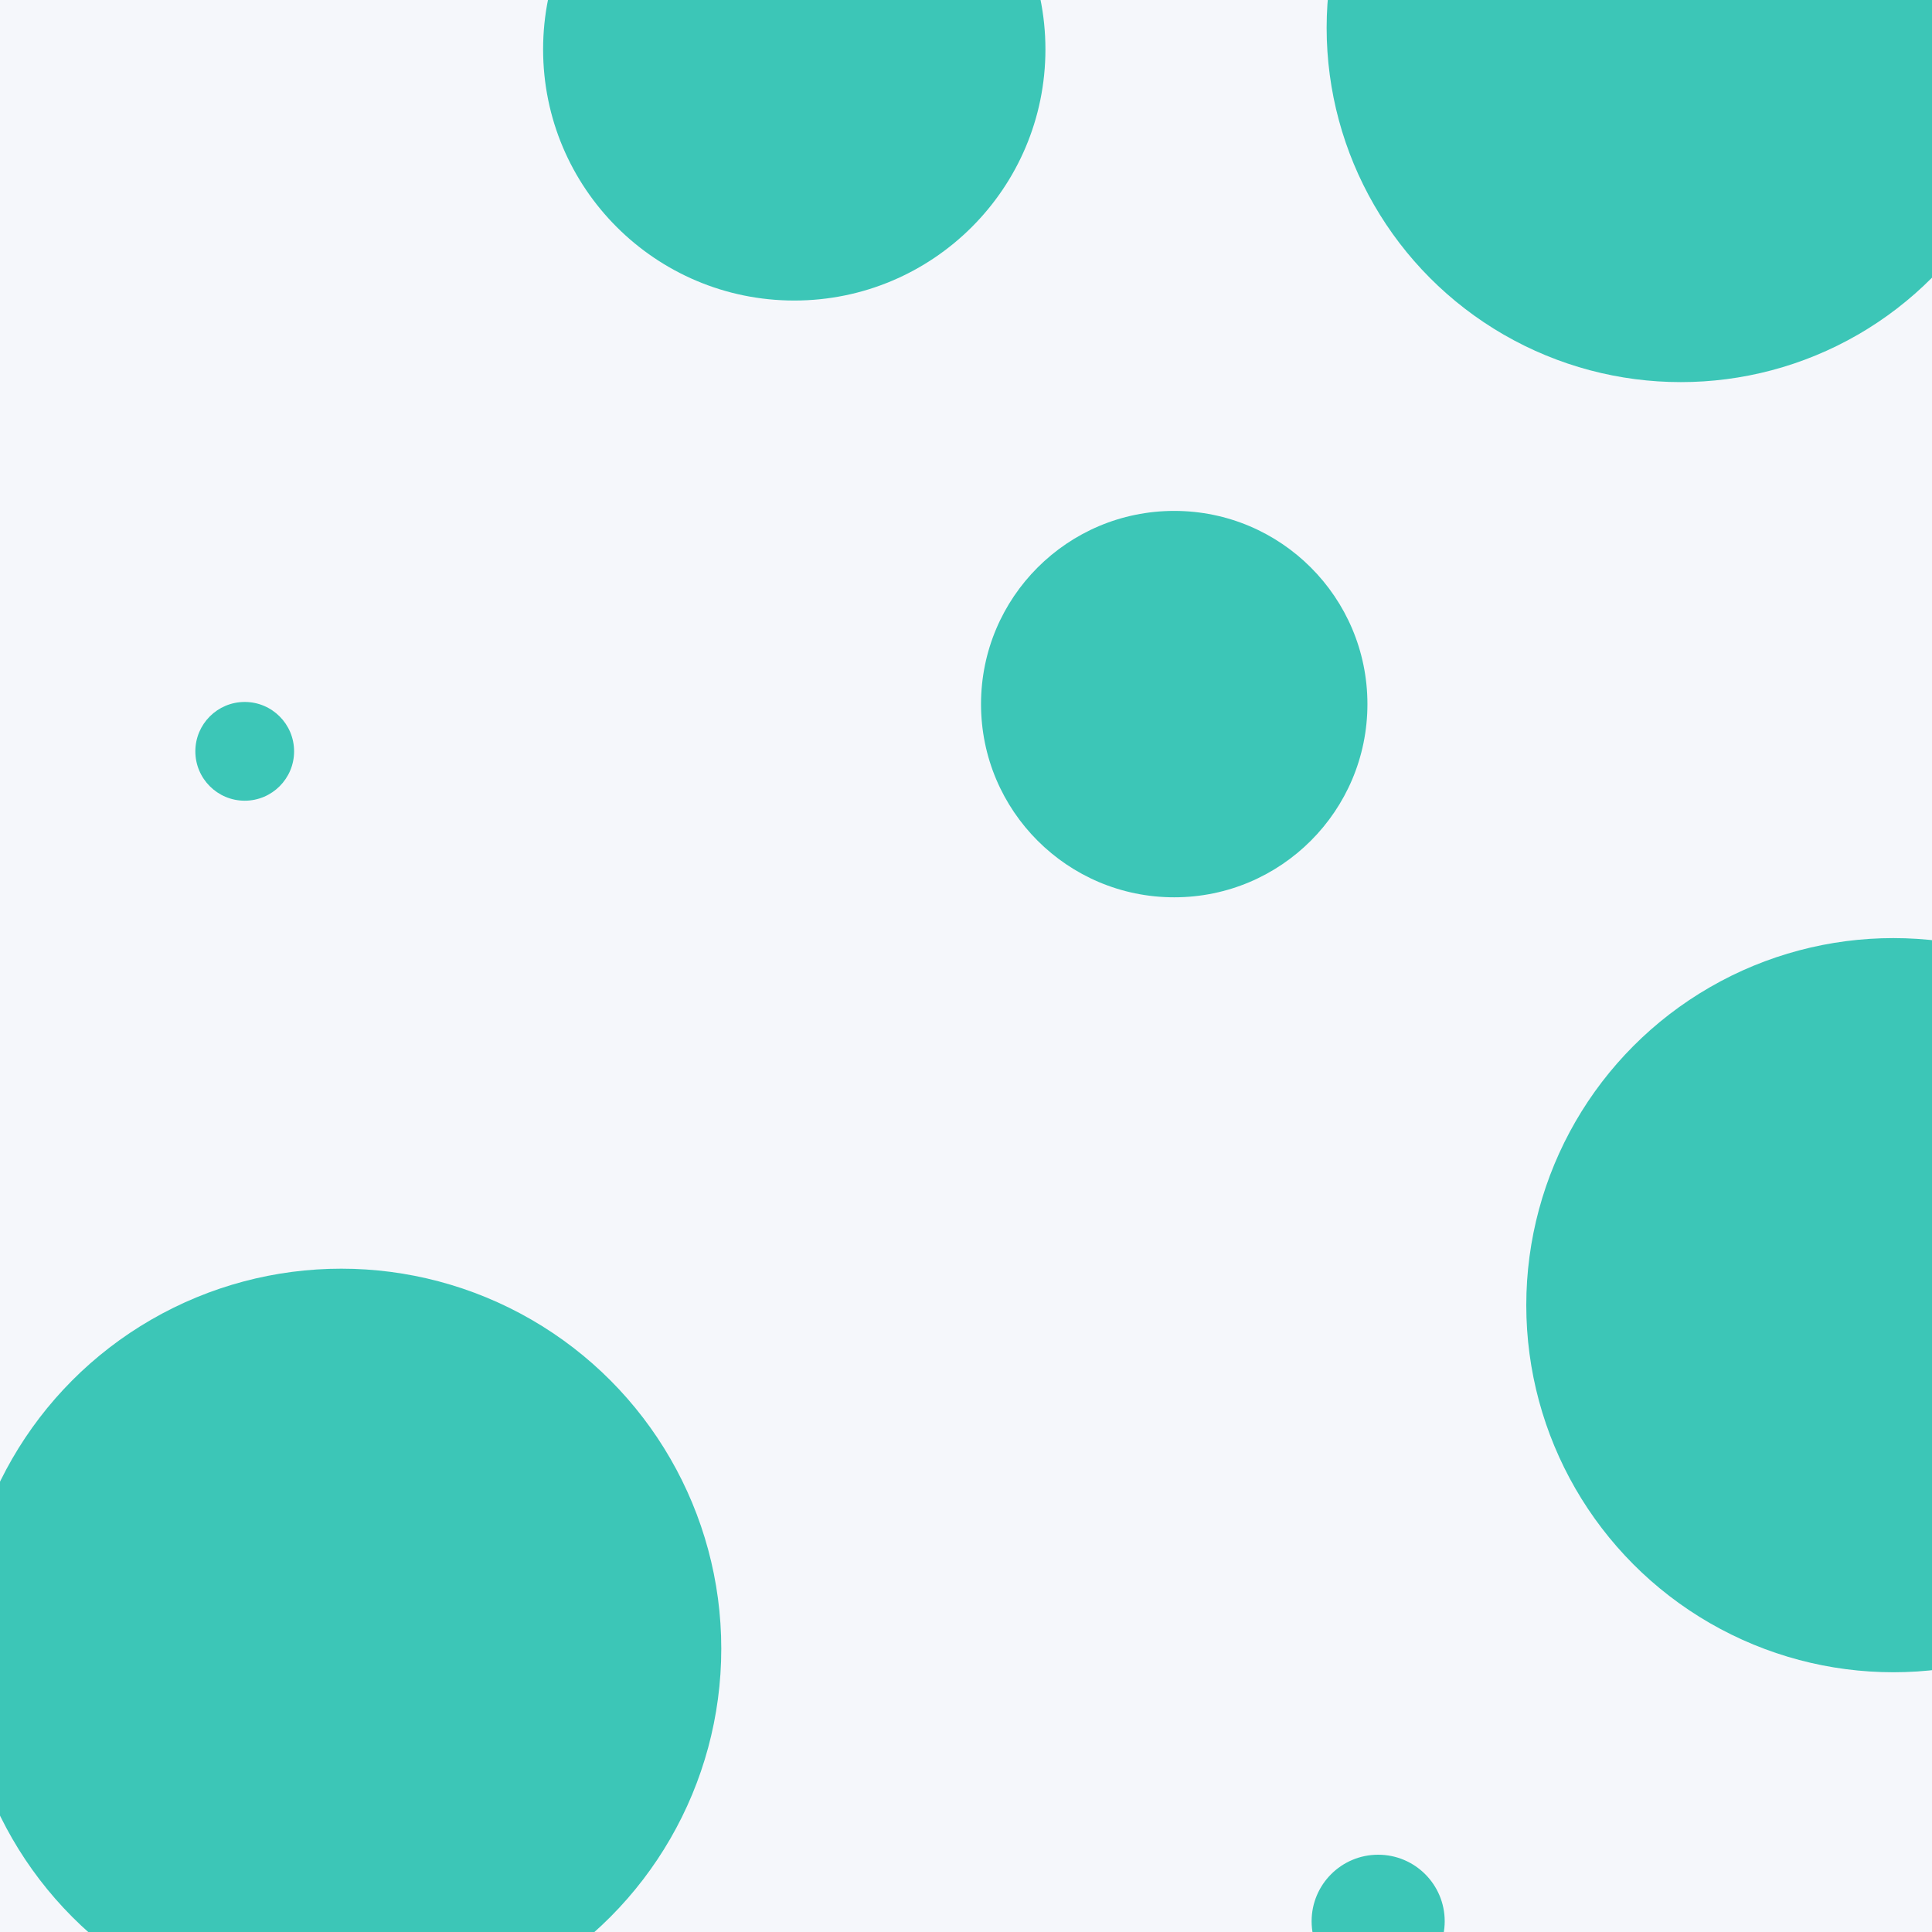 <svg id="visual" viewBox="0 0 900 900" width="900" height="900" xmlns="http://www.w3.org/2000/svg" xmlns:xlink="http://www.w3.org/1999/xlink" version="1.1"><rect x="0" y="0" width="900" height="900" fill="#f5f7fb"></rect><g fill="#3cc6b7"><circle r="177" cx="159" cy="768"></circle><circle r="23" cx="114" cy="350"></circle><circle r="165" cx="783" cy="13"></circle><circle r="171" cx="882" cy="608"></circle><circle r="90" cx="547" cy="328"></circle><circle r="31" cx="642" cy="895"></circle><circle r="117" cx="370" cy="23"></circle></g></svg>